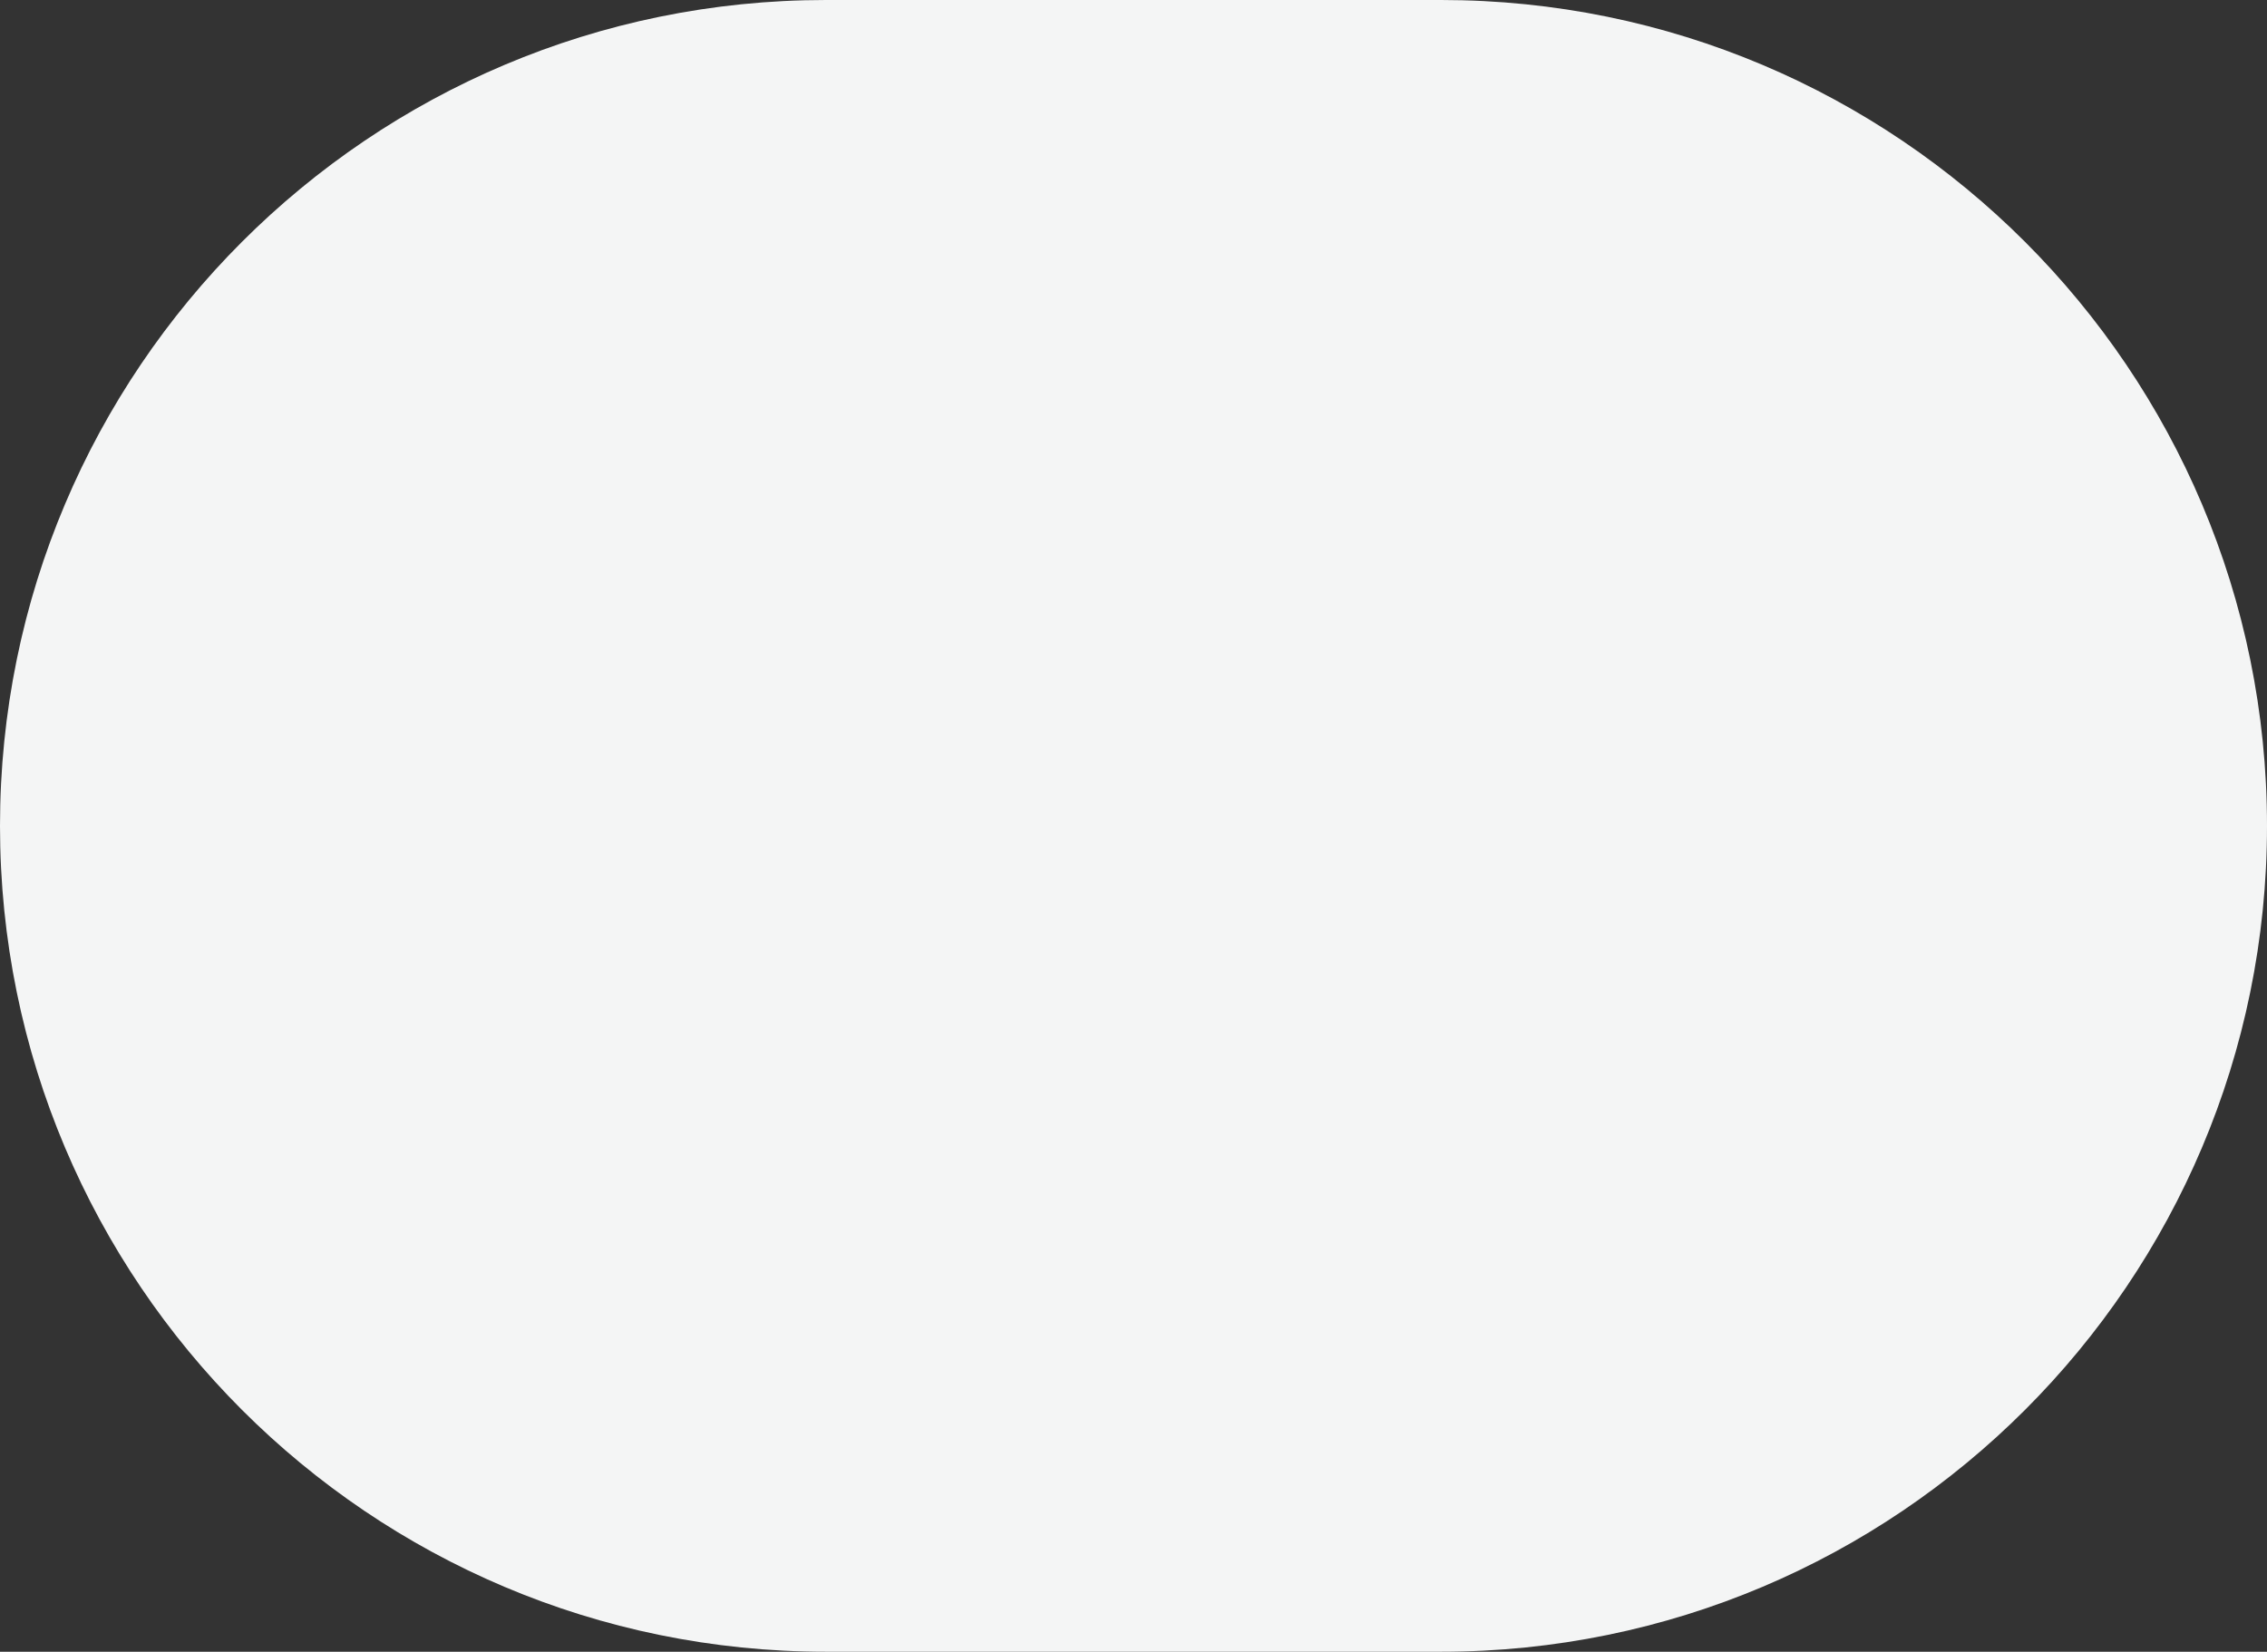 <svg width="129" height="94" viewBox="0 0 129 94" fill="none" xmlns="http://www.w3.org/2000/svg">
<rect x="0" y="0" width="129" height="94" fill="#333333" stroke="none"/>
<path d="M0 47C0 21.043 21.043 0 47 0H82C107.957 0 129 21.043 129 47C129 72.957 107.957 94 82 94H47C21.043 94 0 72.957 0 47Z" fill="#F4F5F5"/>
</svg>
